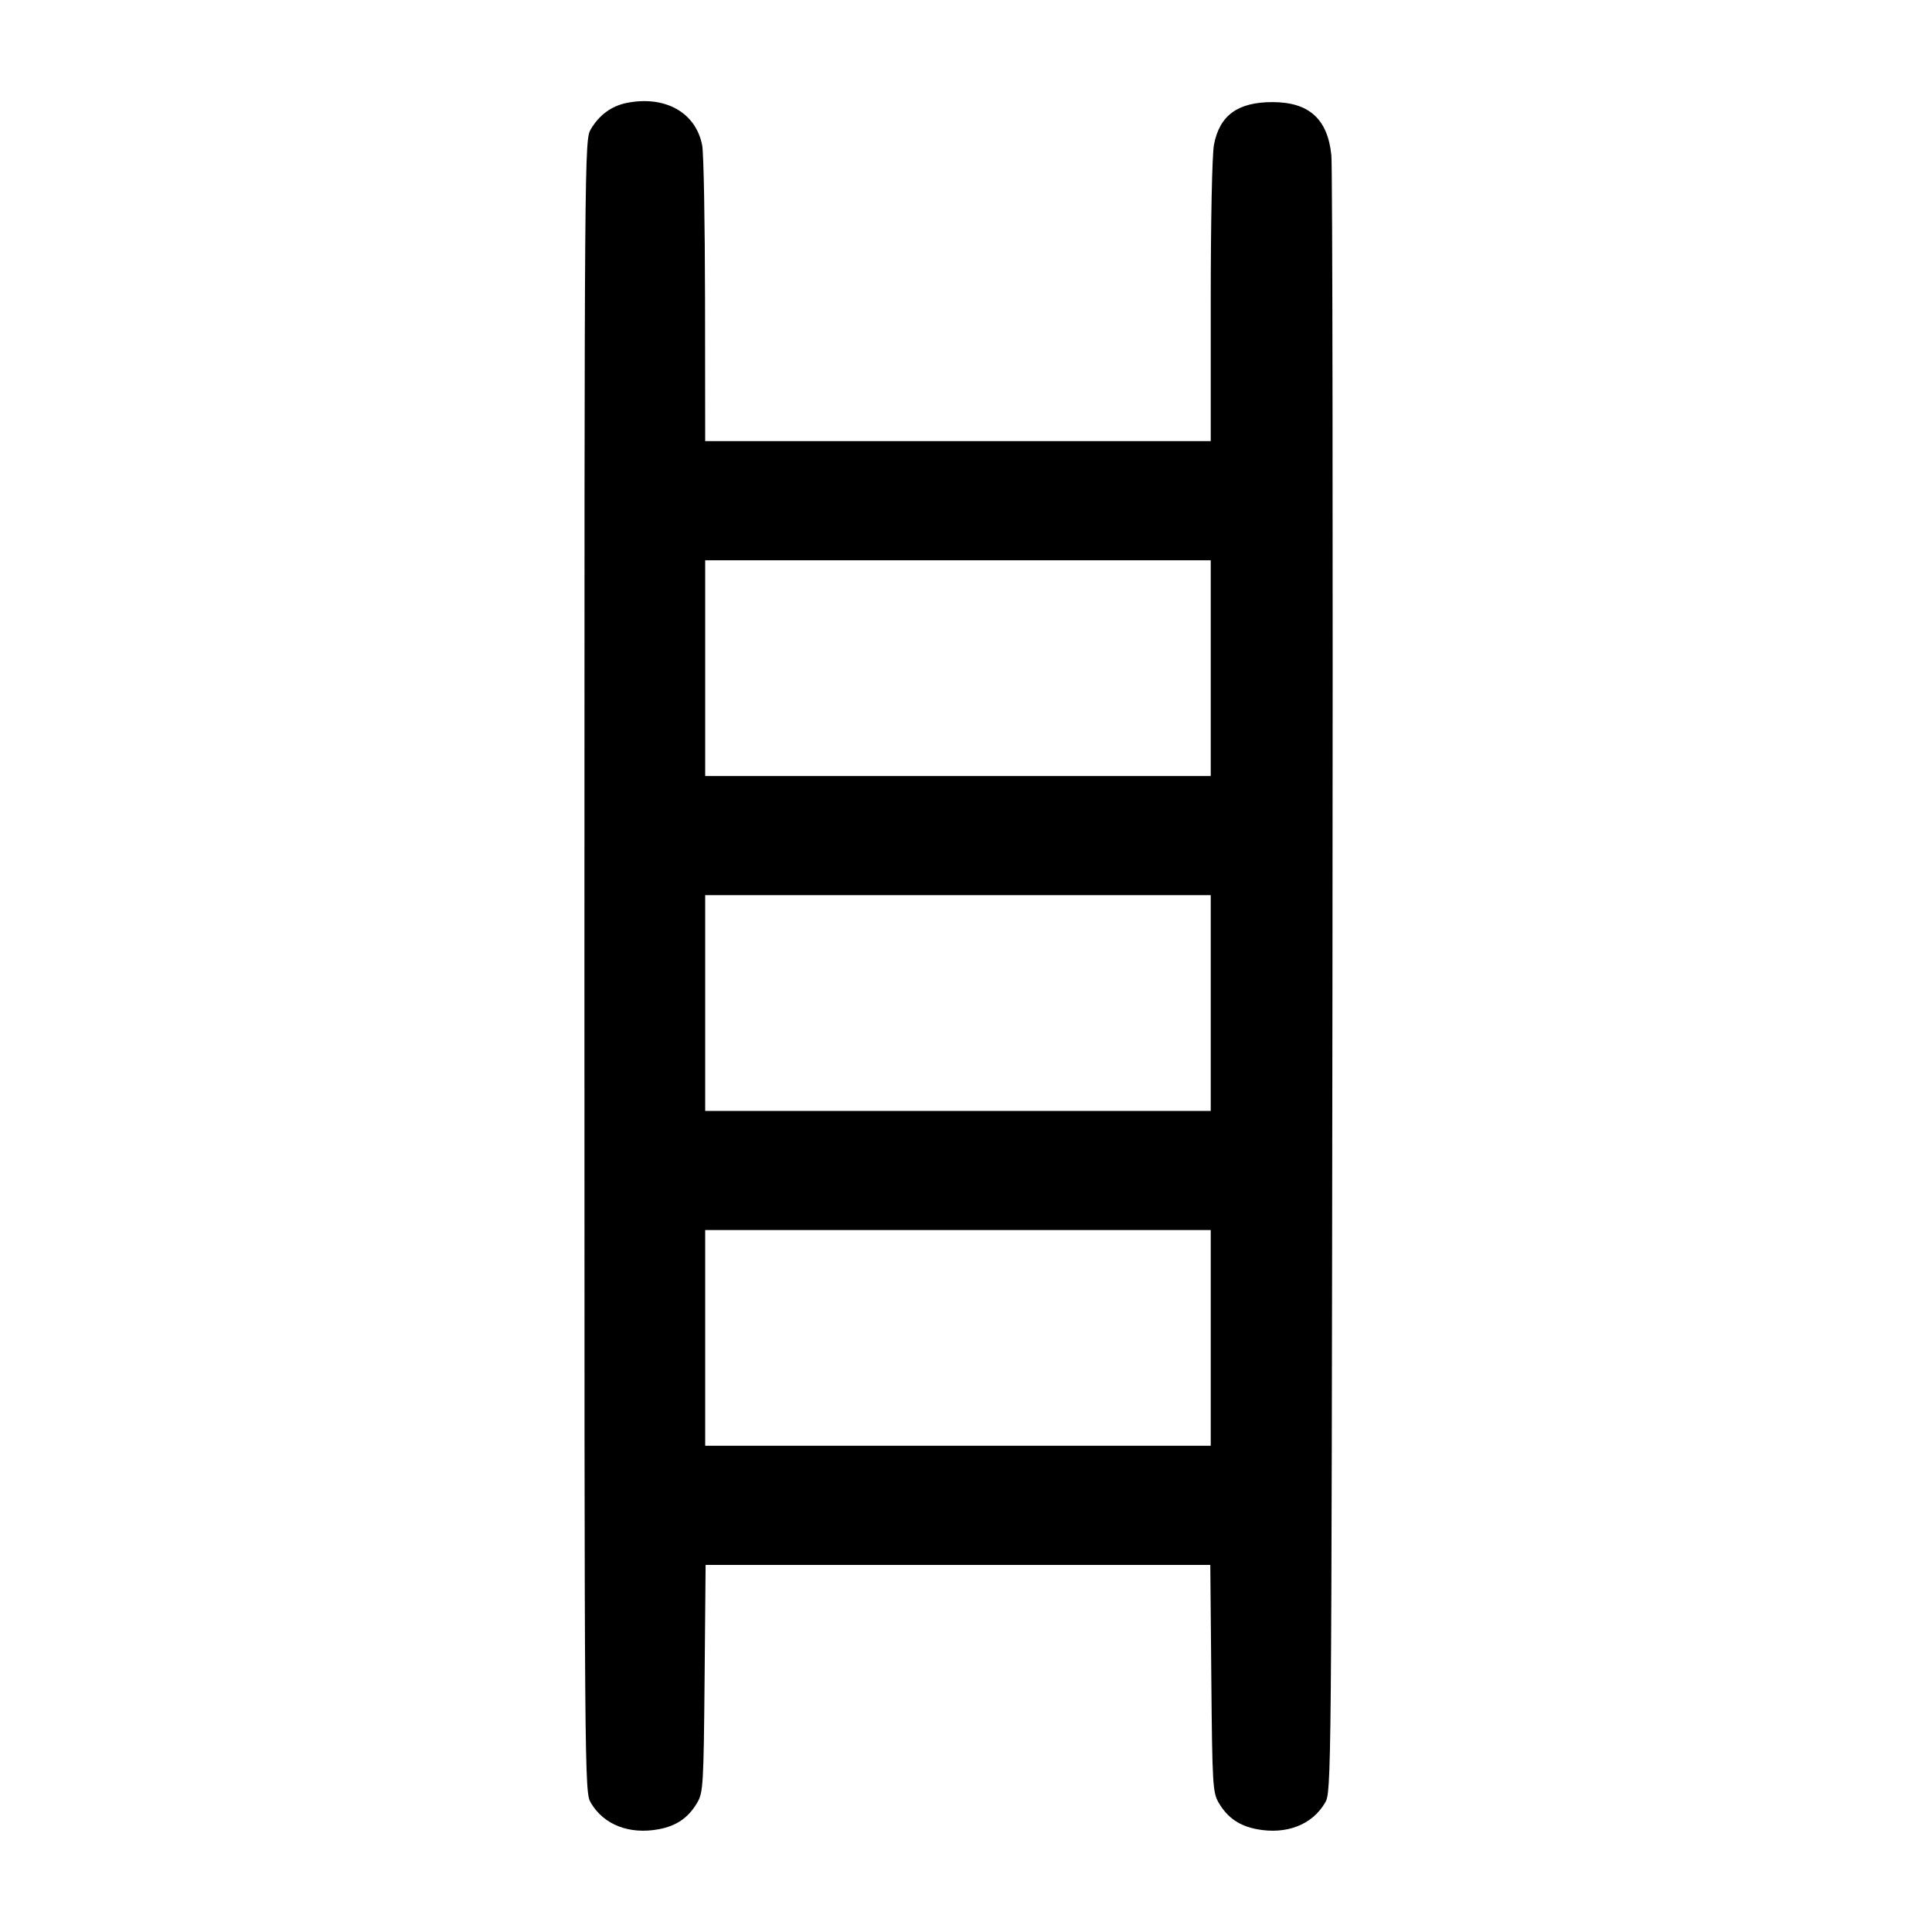 <svg width="40" height="40" viewBox="0 0 40 40" fill="none" xmlns="http://www.w3.org/2000/svg"><path d="M12.979 2.130 C 12.663 2.193,12.407 2.379,12.233 2.674 C 12.101 2.898,12.100 3.020,12.100 20.000 C 12.100 36.980,12.101 37.102,12.233 37.326 C 12.501 37.781,13.030 37.986,13.641 37.872 C 14.007 37.803,14.251 37.635,14.433 37.326 C 14.559 37.114,14.568 36.959,14.588 34.750 L 14.609 32.400 19.833 32.400 L 25.058 32.400 25.079 34.750 C 25.099 36.959,25.108 37.114,25.233 37.326 C 25.415 37.635,25.660 37.803,26.025 37.872 C 26.637 37.986,27.165 37.781,27.433 37.326 C 27.566 37.102,27.567 36.962,27.587 20.367 C 27.598 11.163,27.588 3.447,27.565 3.219 C 27.489 2.463,27.103 2.114,26.343 2.114 C 25.627 2.114,25.249 2.389,25.134 2.996 C 25.095 3.201,25.067 4.572,25.067 6.242 L 25.067 9.133 19.833 9.133 L 14.600 9.133 14.597 6.217 C 14.595 4.612,14.569 3.169,14.538 3.009 C 14.407 2.330,13.775 1.974,12.979 2.130 M25.067 13.833 L 25.067 16.067 19.833 16.067 L 14.600 16.067 14.600 13.833 L 14.600 11.600 19.833 11.600 L 25.067 11.600 25.067 13.833 M25.067 20.767 L 25.067 23.000 19.833 23.000 L 14.600 23.000 14.600 20.767 L 14.600 18.533 19.833 18.533 L 25.067 18.533 25.067 20.767 M25.067 27.700 L 25.067 29.933 19.833 29.933 L 14.600 29.933 14.600 27.700 L 14.600 25.467 19.833 25.467 L 25.067 25.467 25.067 27.700 " stroke="none" fill-rule="evenodd" fill="black"></path></svg>